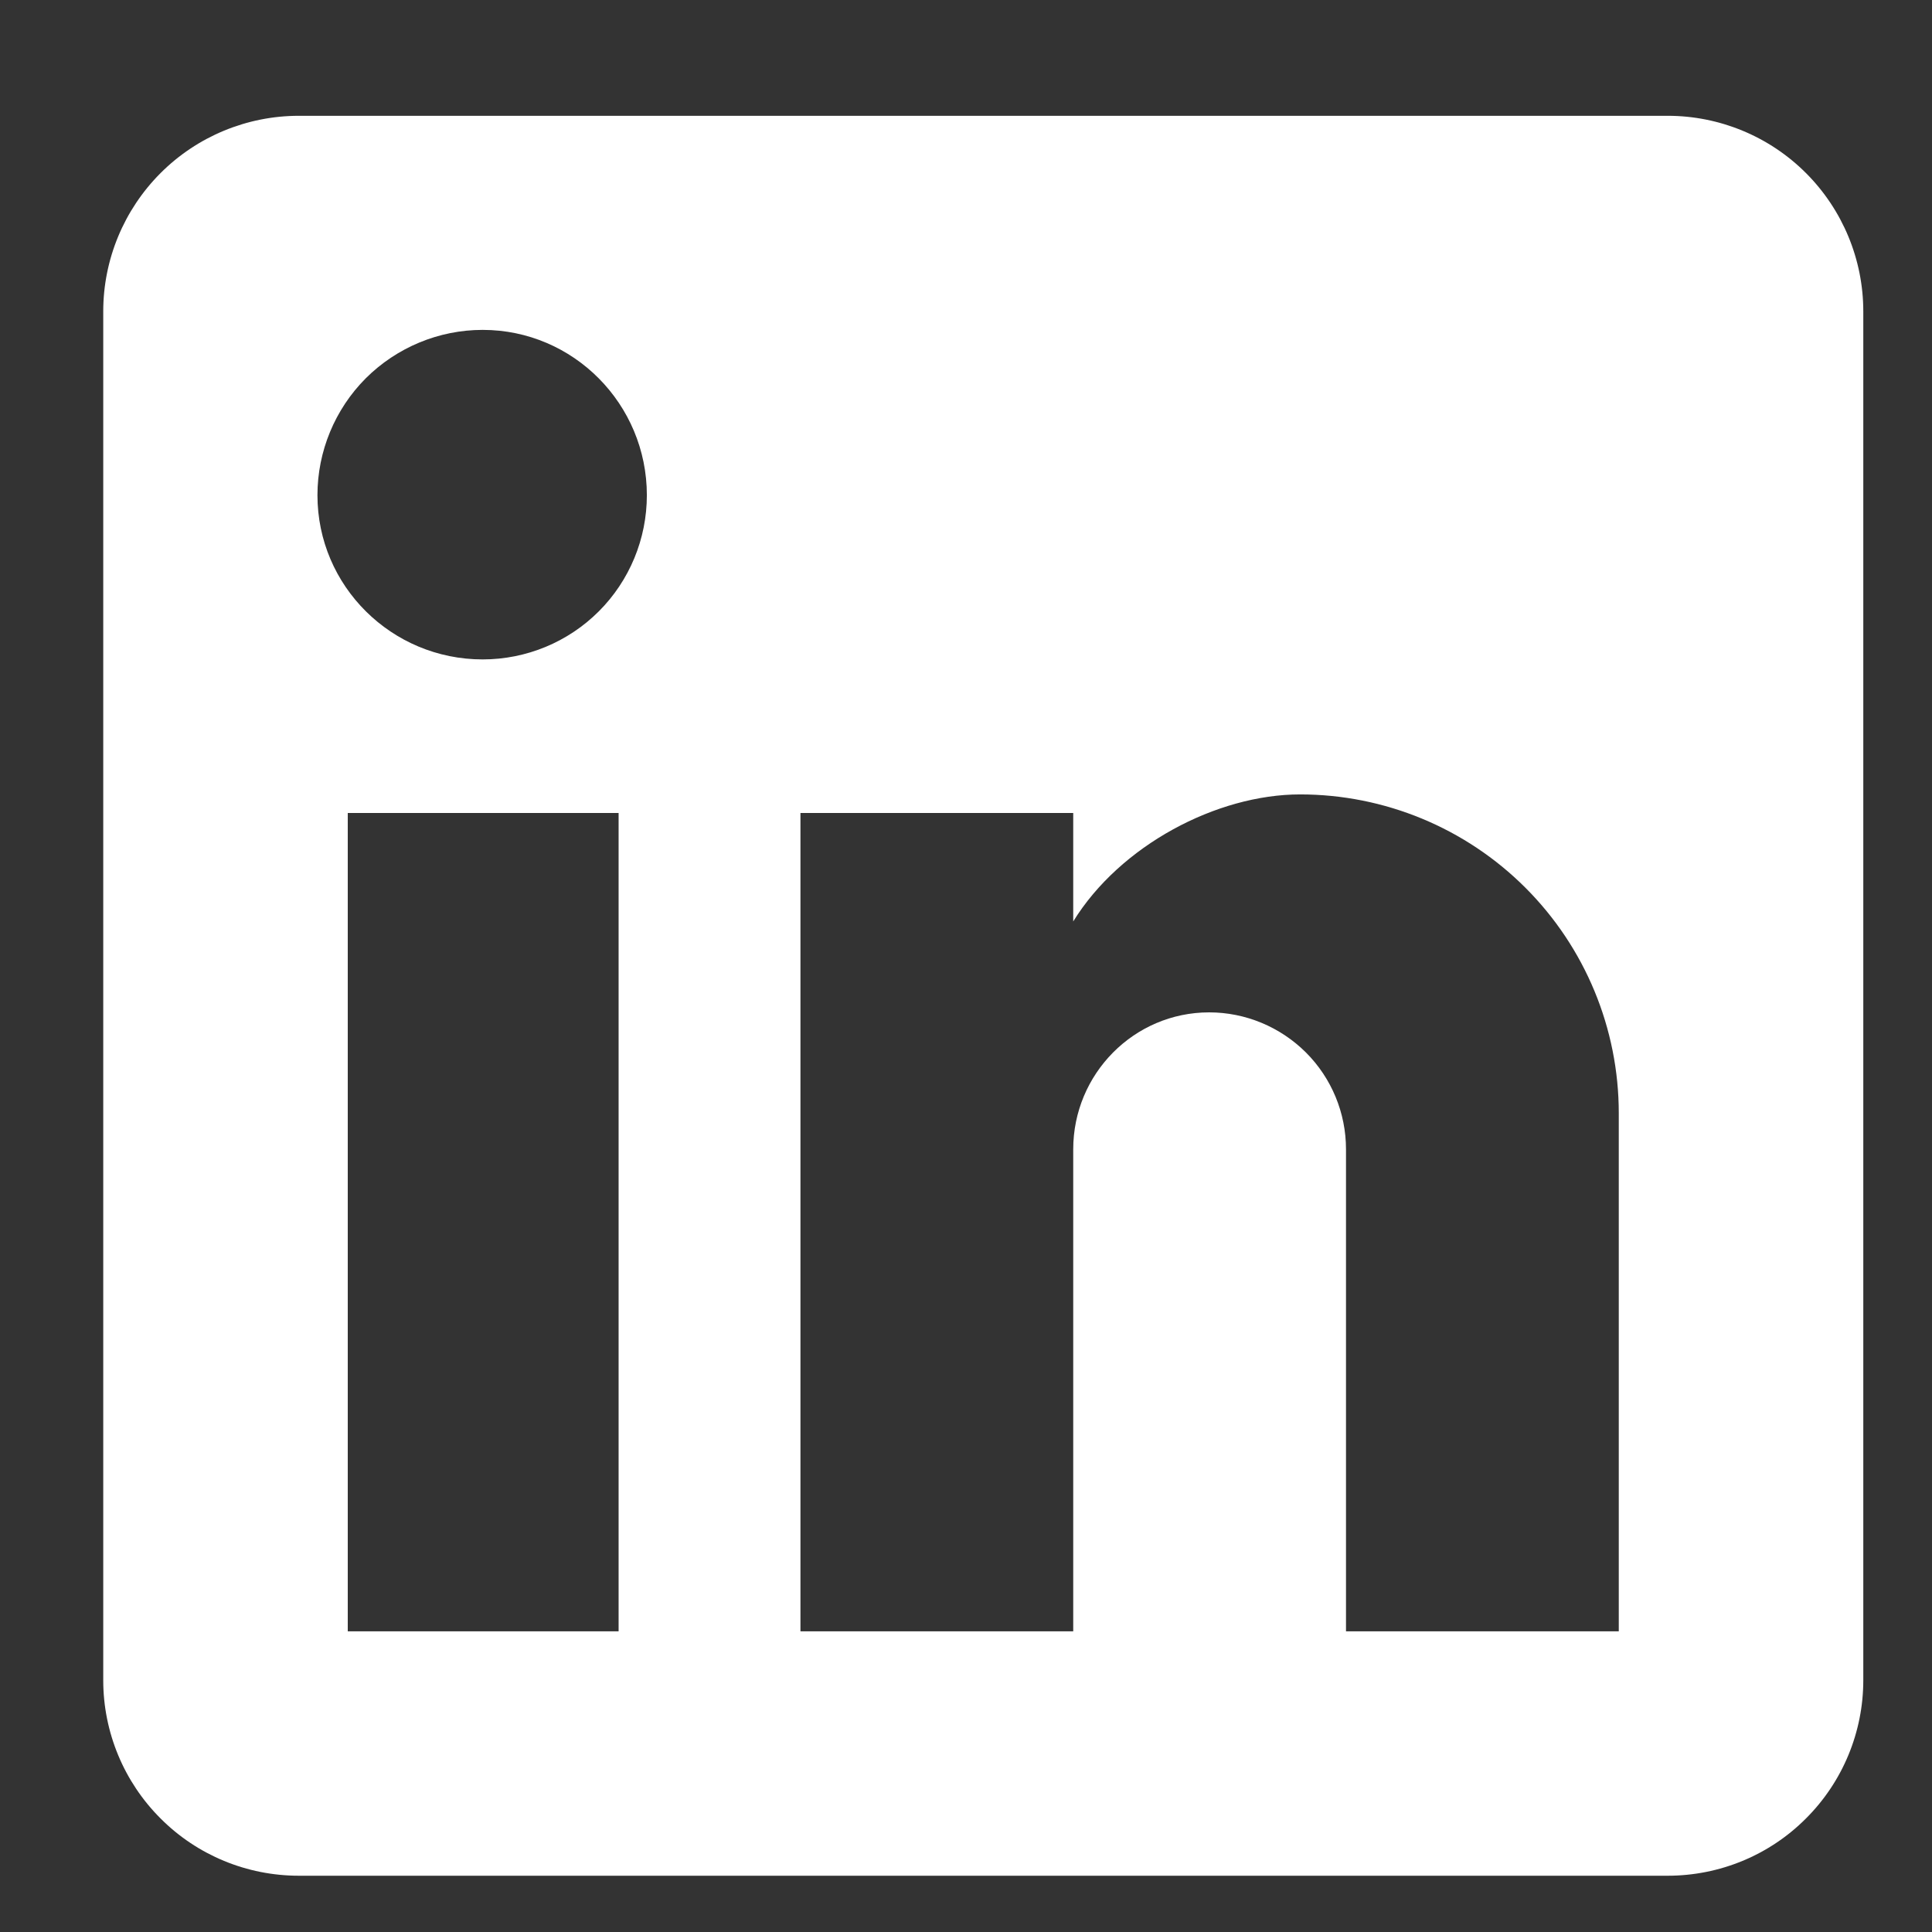 <svg width="16" height="16" viewBox="0 0 16 16" fill="none" xmlns="http://www.w3.org/2000/svg">
<rect x="0" y="0" width="16" height="16" fill="#333333" stroke="none"/>
<path d="M13.811 0.959C14.241 0.959 14.653 1.13 14.956 1.433C15.26 1.737 15.431 2.149 15.431 2.579V13.915C15.431 14.345 15.26 14.757 14.956 15.06C14.653 15.364 14.241 15.534 13.811 15.534H2.475C2.045 15.534 1.633 15.364 1.33 15.06C1.026 14.757 0.855 14.345 0.855 13.915V2.579C0.855 2.149 1.026 1.737 1.33 1.433C1.633 1.13 2.045 0.959 2.475 0.959H13.811ZM13.406 13.51V9.219C13.406 8.518 13.128 7.847 12.633 7.352C12.138 6.857 11.467 6.579 10.767 6.579C10.078 6.579 9.277 7 8.888 7.631V6.733H6.629V13.51H8.888V9.518C8.888 8.895 9.39 8.384 10.014 8.384C10.314 8.384 10.602 8.504 10.815 8.716C11.028 8.929 11.147 9.217 11.147 9.518V13.51H13.406ZM3.997 5.461C4.358 5.461 4.704 5.318 4.959 5.063C5.214 4.808 5.357 4.462 5.357 4.101C5.357 3.348 4.75 2.732 3.997 2.732C3.634 2.732 3.286 2.877 3.029 3.133C2.773 3.39 2.629 3.738 2.629 4.101C2.629 4.854 3.244 5.461 3.997 5.461ZM5.123 13.51V6.733H2.88V13.51H5.123Z" fill="white"/>
</svg>
